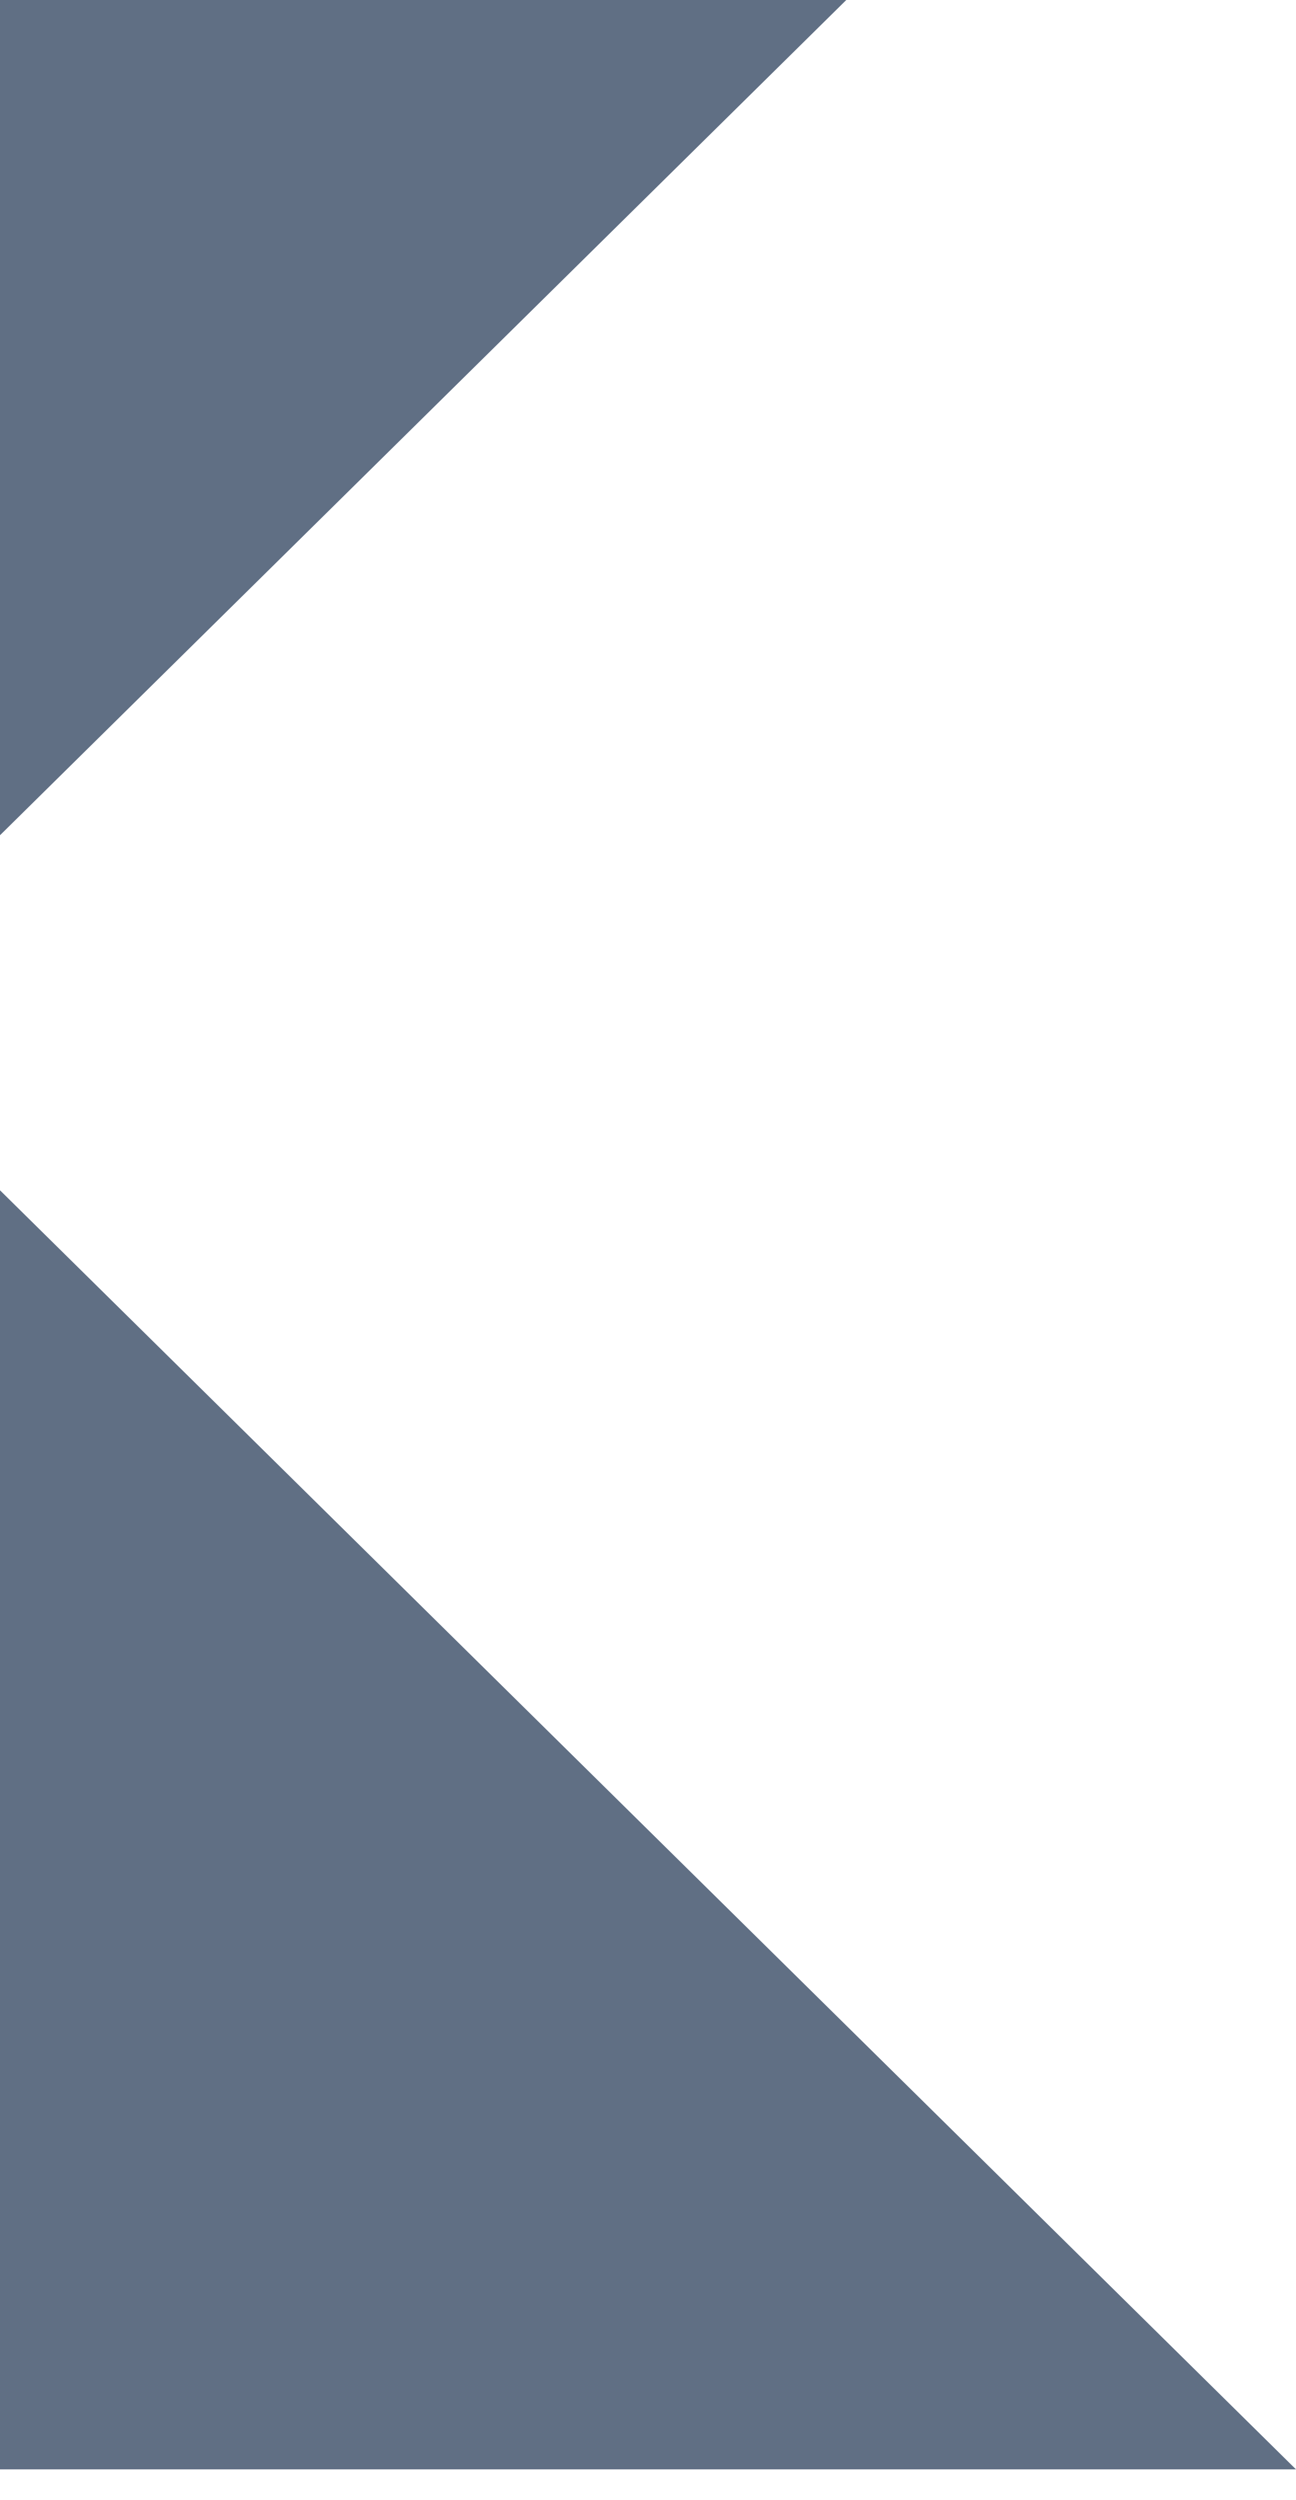 <svg width="14" height="27" viewBox="0 0 14 27" fill="none" xmlns="http://www.w3.org/2000/svg">
<g clip-path="url(#clip0_192_311)">
<path d="M9.142 0H0V9.02L9.142 0Z" fill="#606F84"/>
<path d="M0 12.854V26.667H14L0 12.854Z" fill="#606F84"/>
</g>
<defs>
<clipPath id="clip0_192_311">
<rect width="14" height="26.667" fill="white"/>
</clipPath>
</defs>
</svg>
